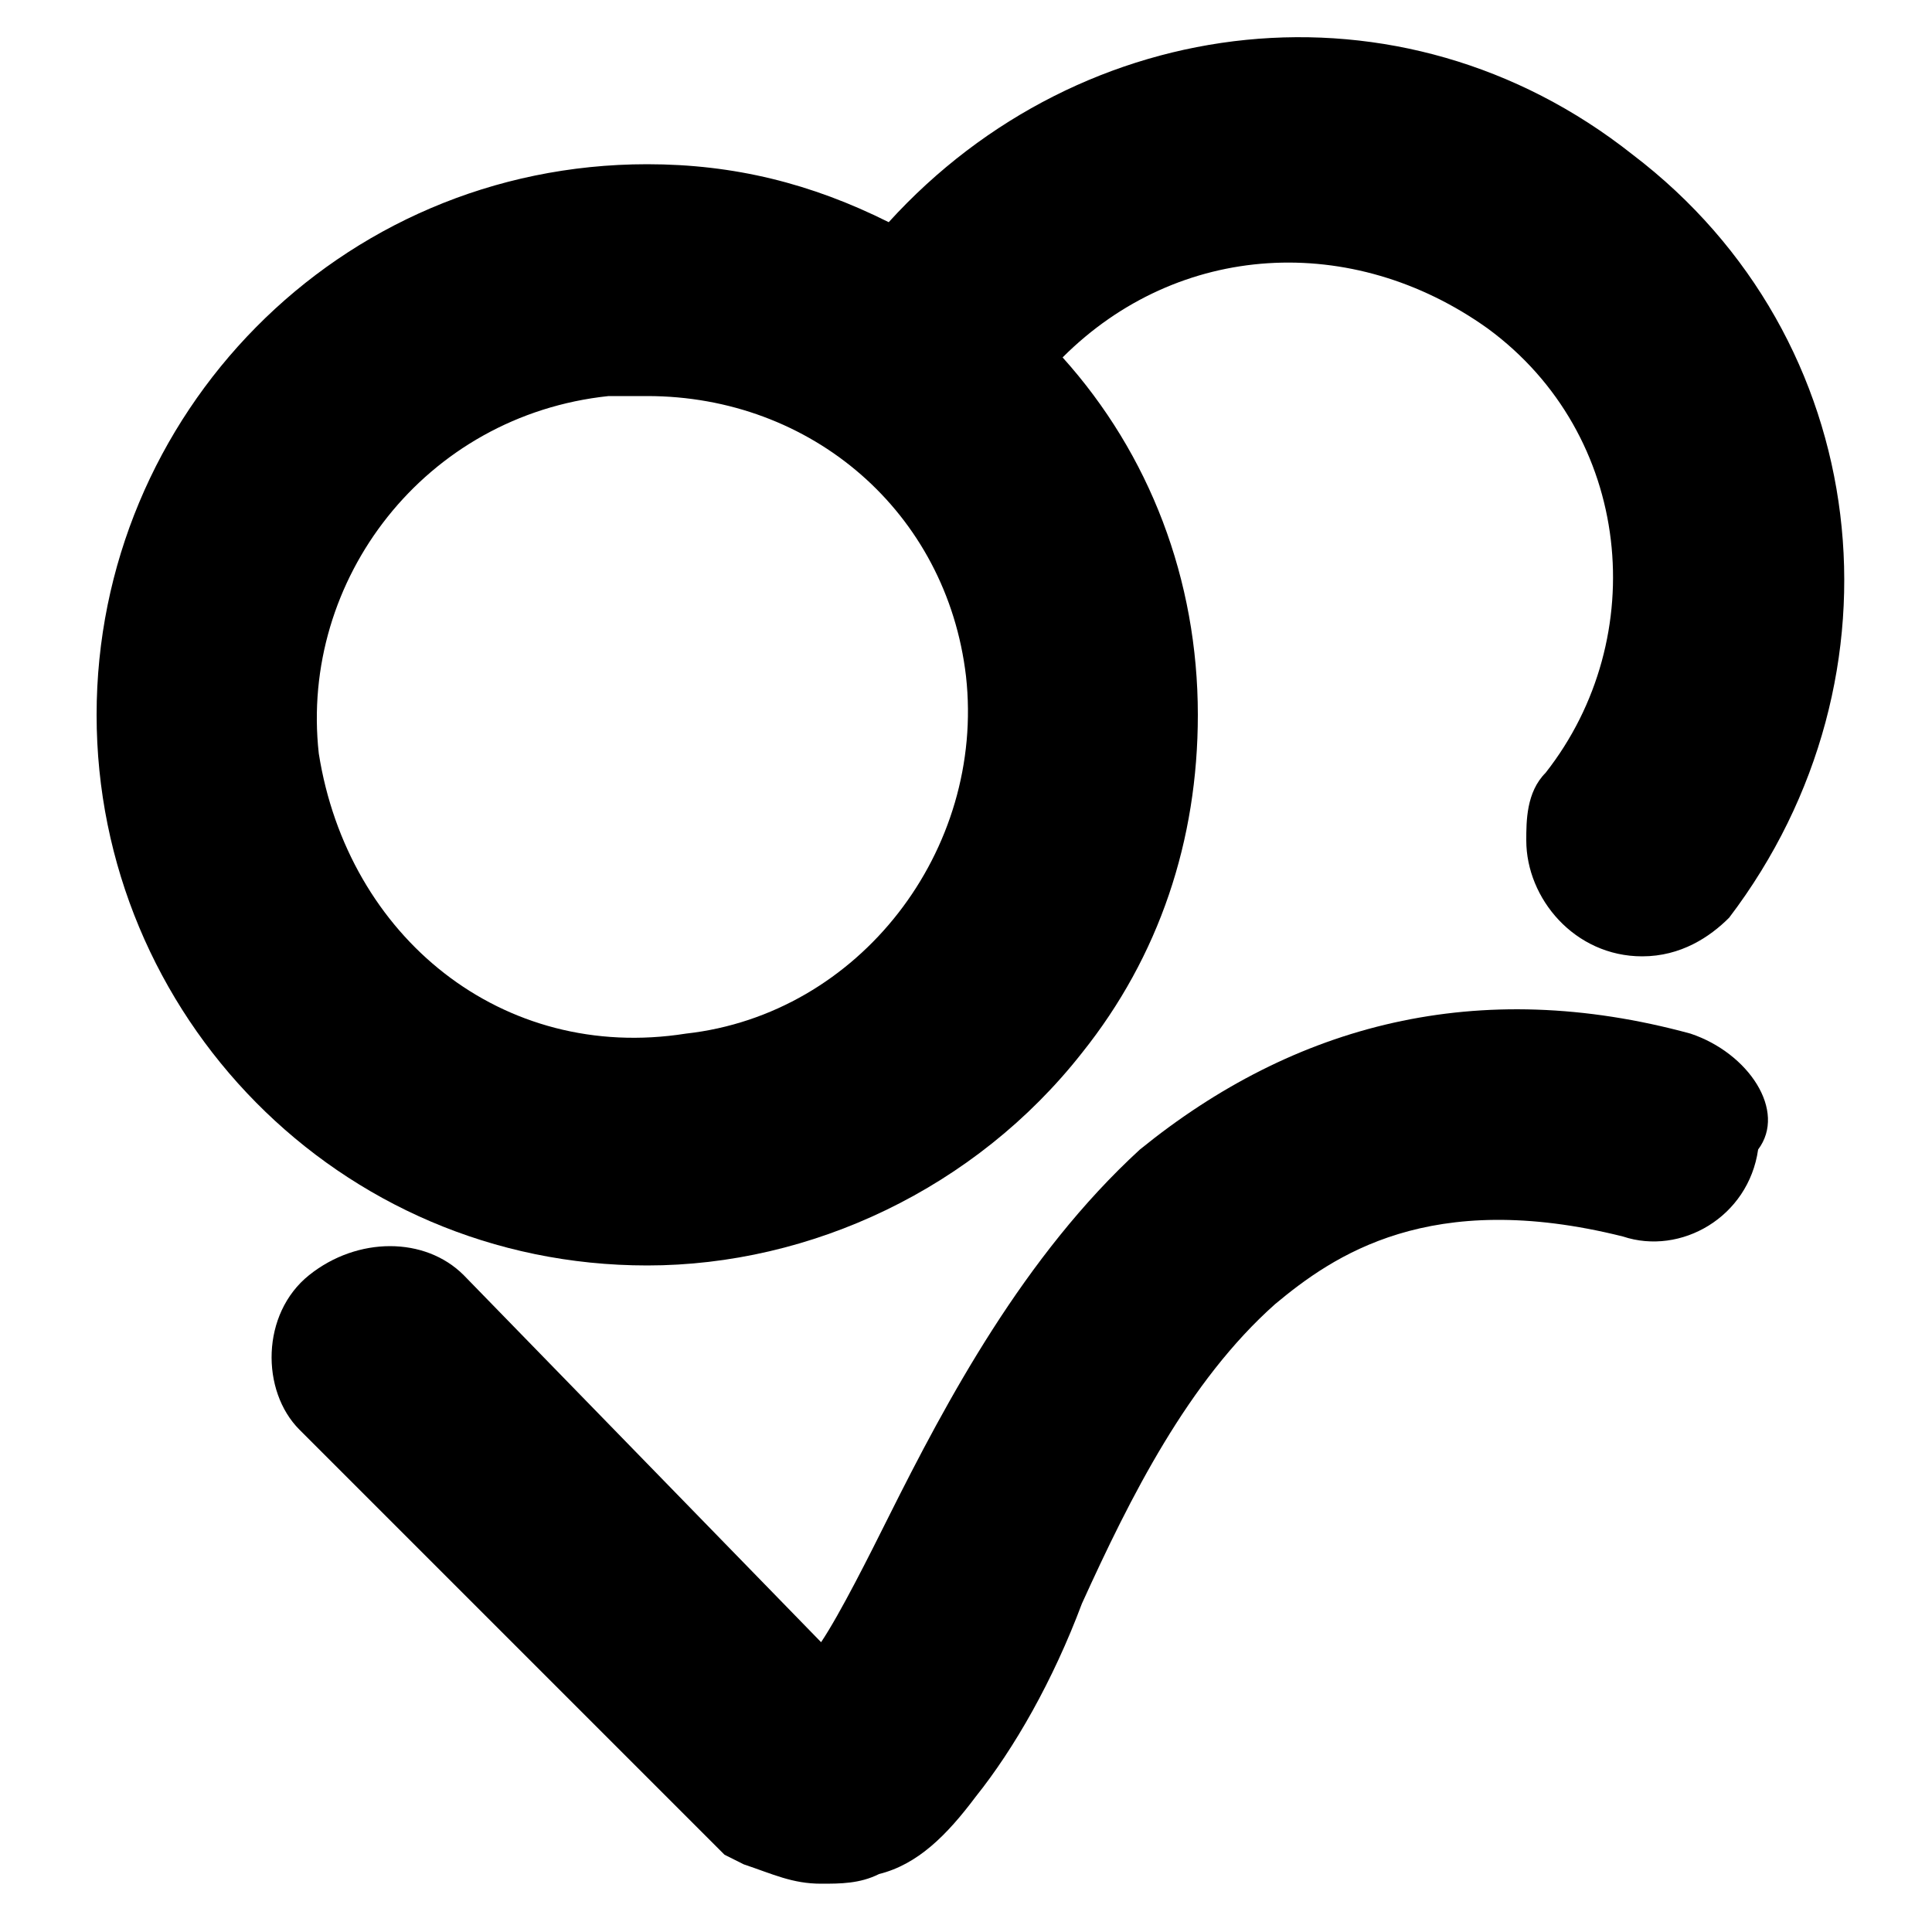 <?xml version="1.0" encoding="utf-8"?>
<!-- Generator: Adobe Illustrator 24.2.3, SVG Export Plug-In . SVG Version: 6.00 Build 0)  -->
<svg version="1.1" id="Layer_1" xmlns="http://www.w3.org/2000/svg" xmlns:xlink="http://www.w3.org/1999/xlink" x="0px" y="0px"
	 viewBox="0 0 20 20" style="enable-background:new 0 0 20 20;" xml:space="preserve">
<g>
	<path d="M11.2,10.9c0.8-1,1.2-2.2,1.2-3.5c0-1.4-0.5-2.7-1.4-3.7c1.2-1.2,3-1.3,4.4-0.3c1.5,1.1,1.7,3.2,0.6,4.6
		c-0.2,0.2-0.2,0.5-0.2,0.7c0,0.6,0.5,1.2,1.2,1.2c0.4,0,0.7-0.2,0.9-0.4c1.9-2.5,1.5-6-1-7.9c-2.4-1.9-5.7-1.5-7.7,0.7
		C8.4,1.9,7.6,1.7,6.7,1.7C3.5,1.7,1,4.3,1,7.4c0,3.1,2.5,5.7,5.7,5.7C8.4,13.1,10.1,12.3,11.2,10.9z M3.3,7.8
		C3.1,6,4.4,4.3,6.3,4.1c0.1,0,0.3,0,0.4,0C8.4,4.1,9.8,5.3,10,7c0.2,1.8-1.1,3.5-2.9,3.7C5.2,11,3.6,9.7,3.3,7.8z"/>
	<path d="M17.5,10.7c-2.2-0.6-4.1-0.1-5.7,1.2c-1.2,1.1-2,2.6-2.6,3.8c-0.2,0.4-0.5,1-0.7,1.3l-3.7-3.8c-0.4-0.4-1.1-0.4-1.6,0
		c-0.5,0.4-0.5,1.2-0.1,1.6l4.4,4.4l0.2,0.1c0.3,0.1,0.5,0.2,0.8,0.2c0.2,0,0.4,0,0.6-0.1c0.4-0.1,0.7-0.4,1-0.8
		c0.4-0.5,0.8-1.2,1.1-2c0.5-1.1,1.1-2.3,2-3.1c0.6-0.5,1.6-1.2,3.6-0.7c0.6,0.2,1.3-0.2,1.4-0.9C18.5,11.5,18.1,10.9,17.5,10.7z"/>
</g>
</svg>
